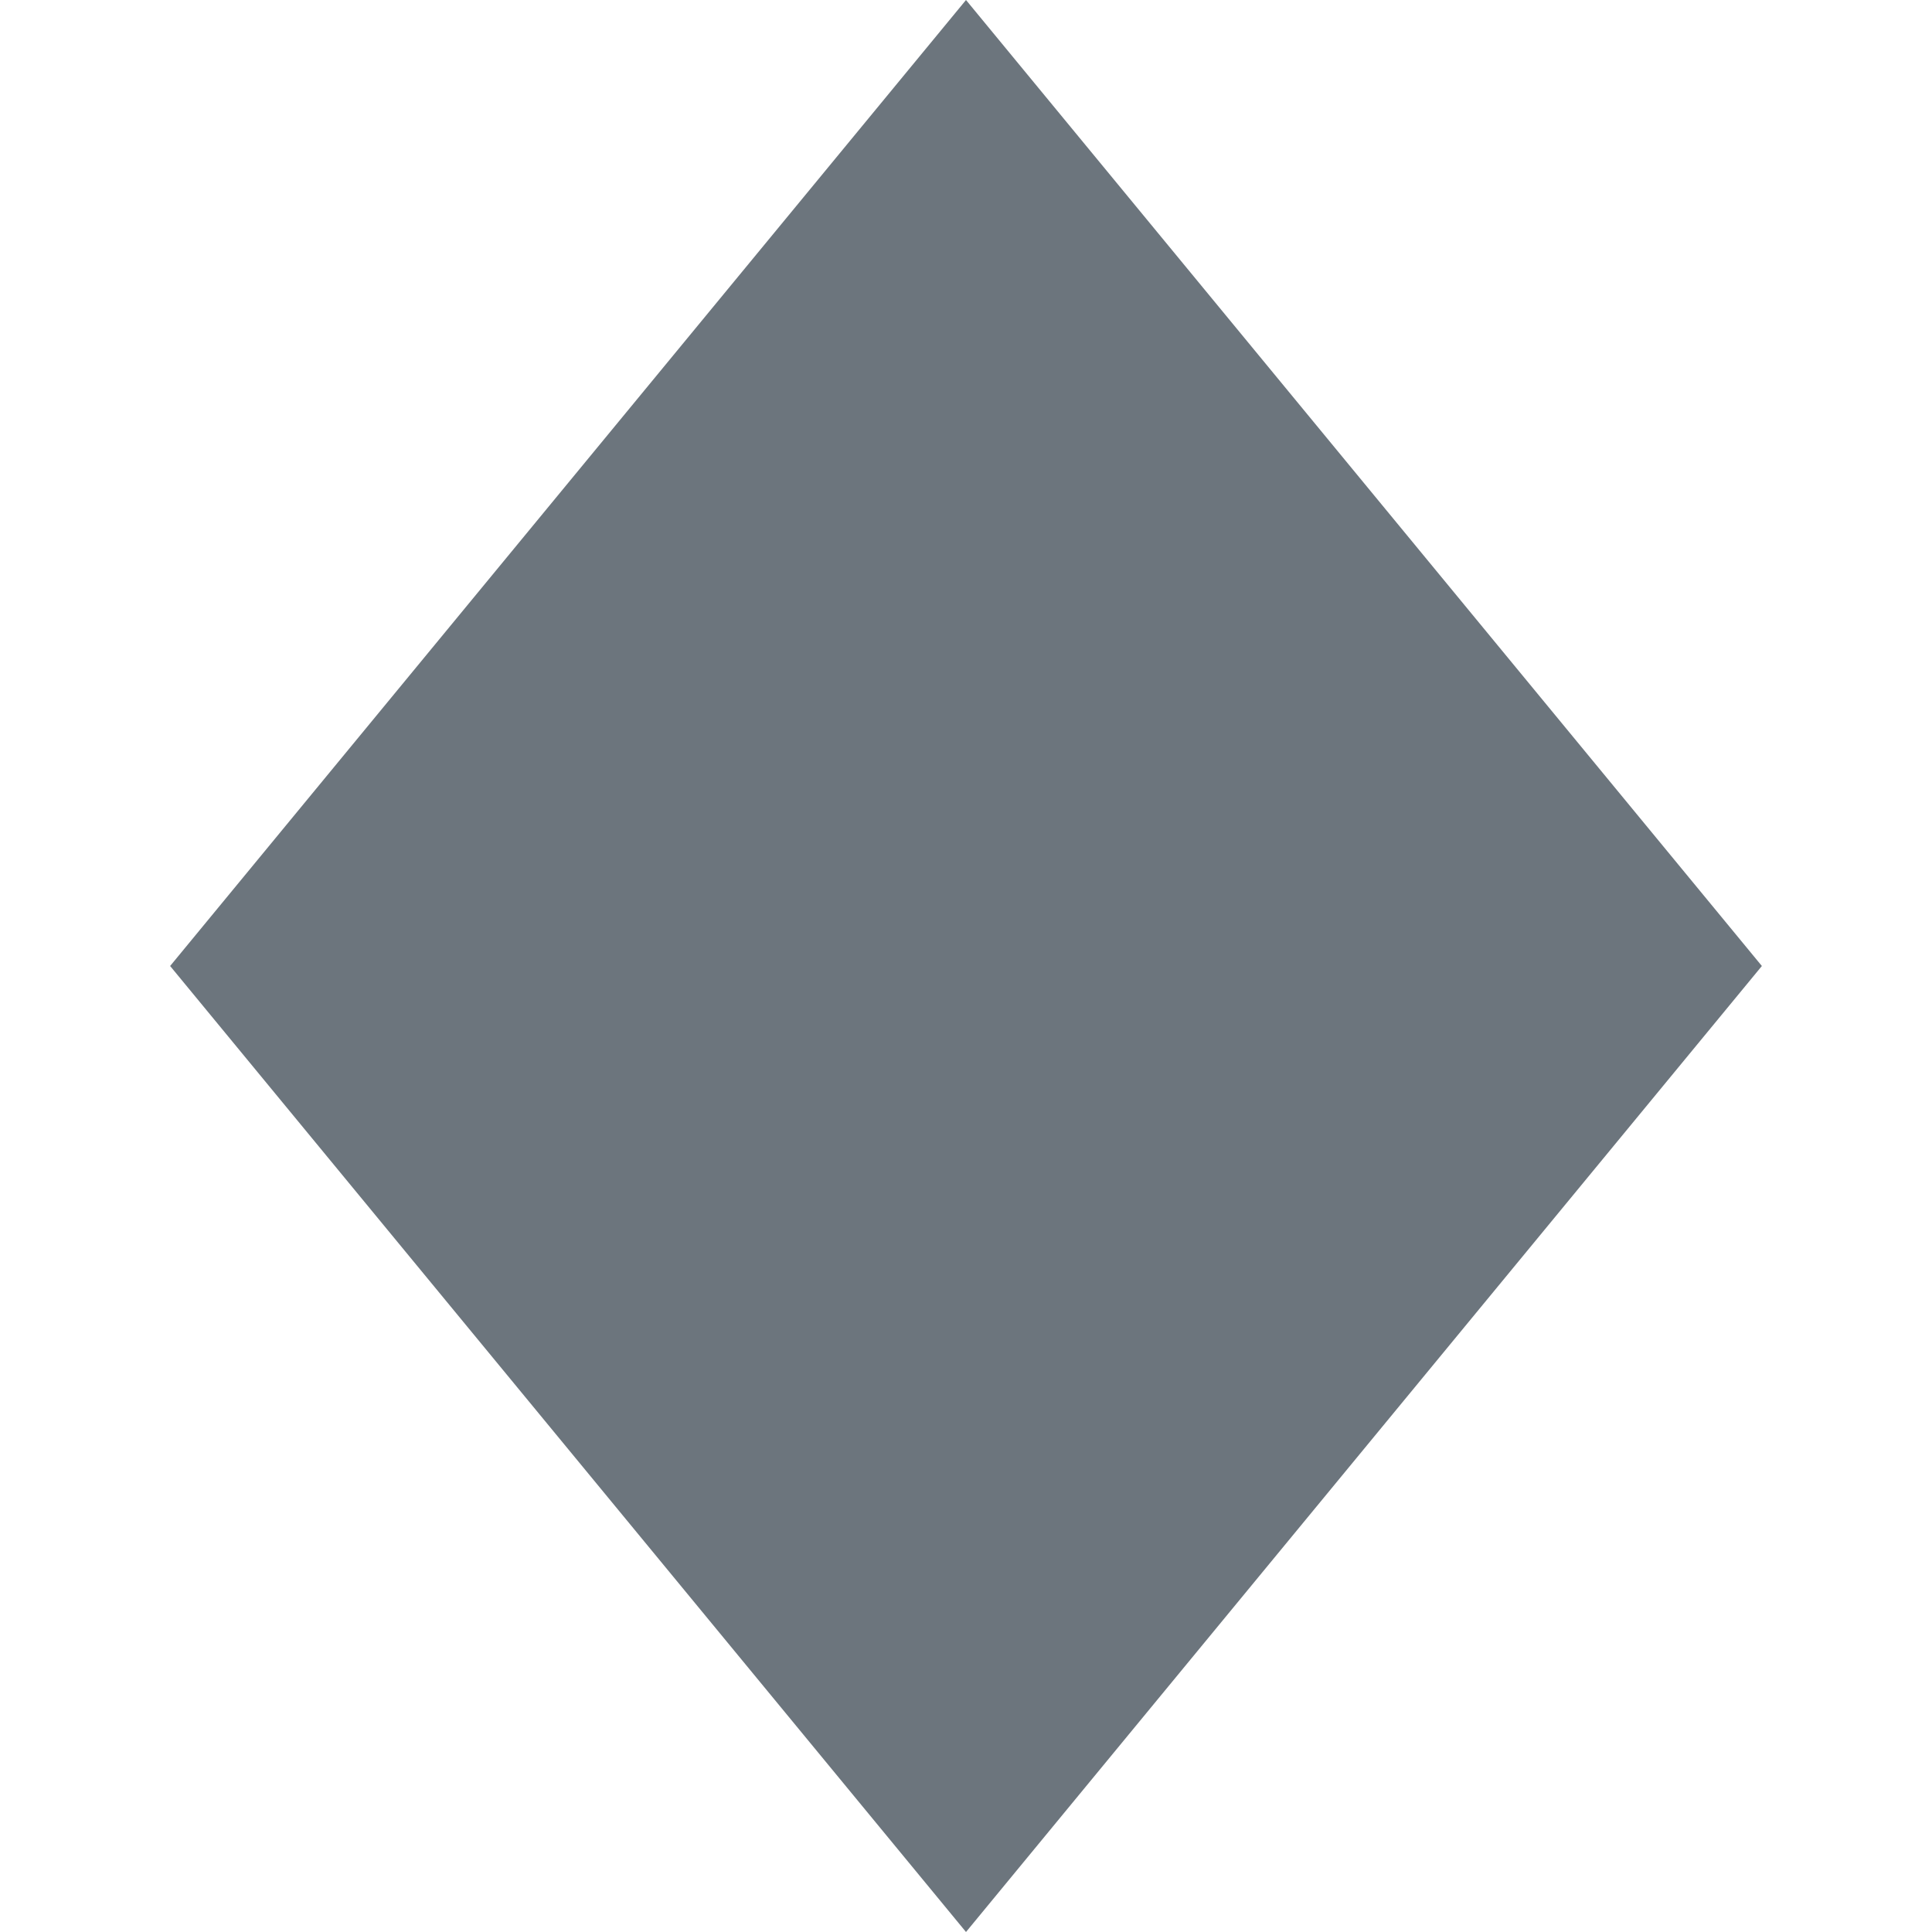 <svg xmlns="http://www.w3.org/2000/svg" viewBox="0 0 50.08 50.08"><defs><style>.cls-1{fill:#6c757d;}.cls-2{fill:none;}</style></defs><title>D</title><g id="レイヤー_2" data-name="レイヤー 2"><g id="レイヤー_1-2" data-name="レイヤー 1"><polygon class="cls-1" points="45.67 25.04 25.04 50.08 4.41 25.04 25.04 0 45.67 25.04"/><rect class="cls-2" width="50.08" height="50.08"/></g></g></svg>